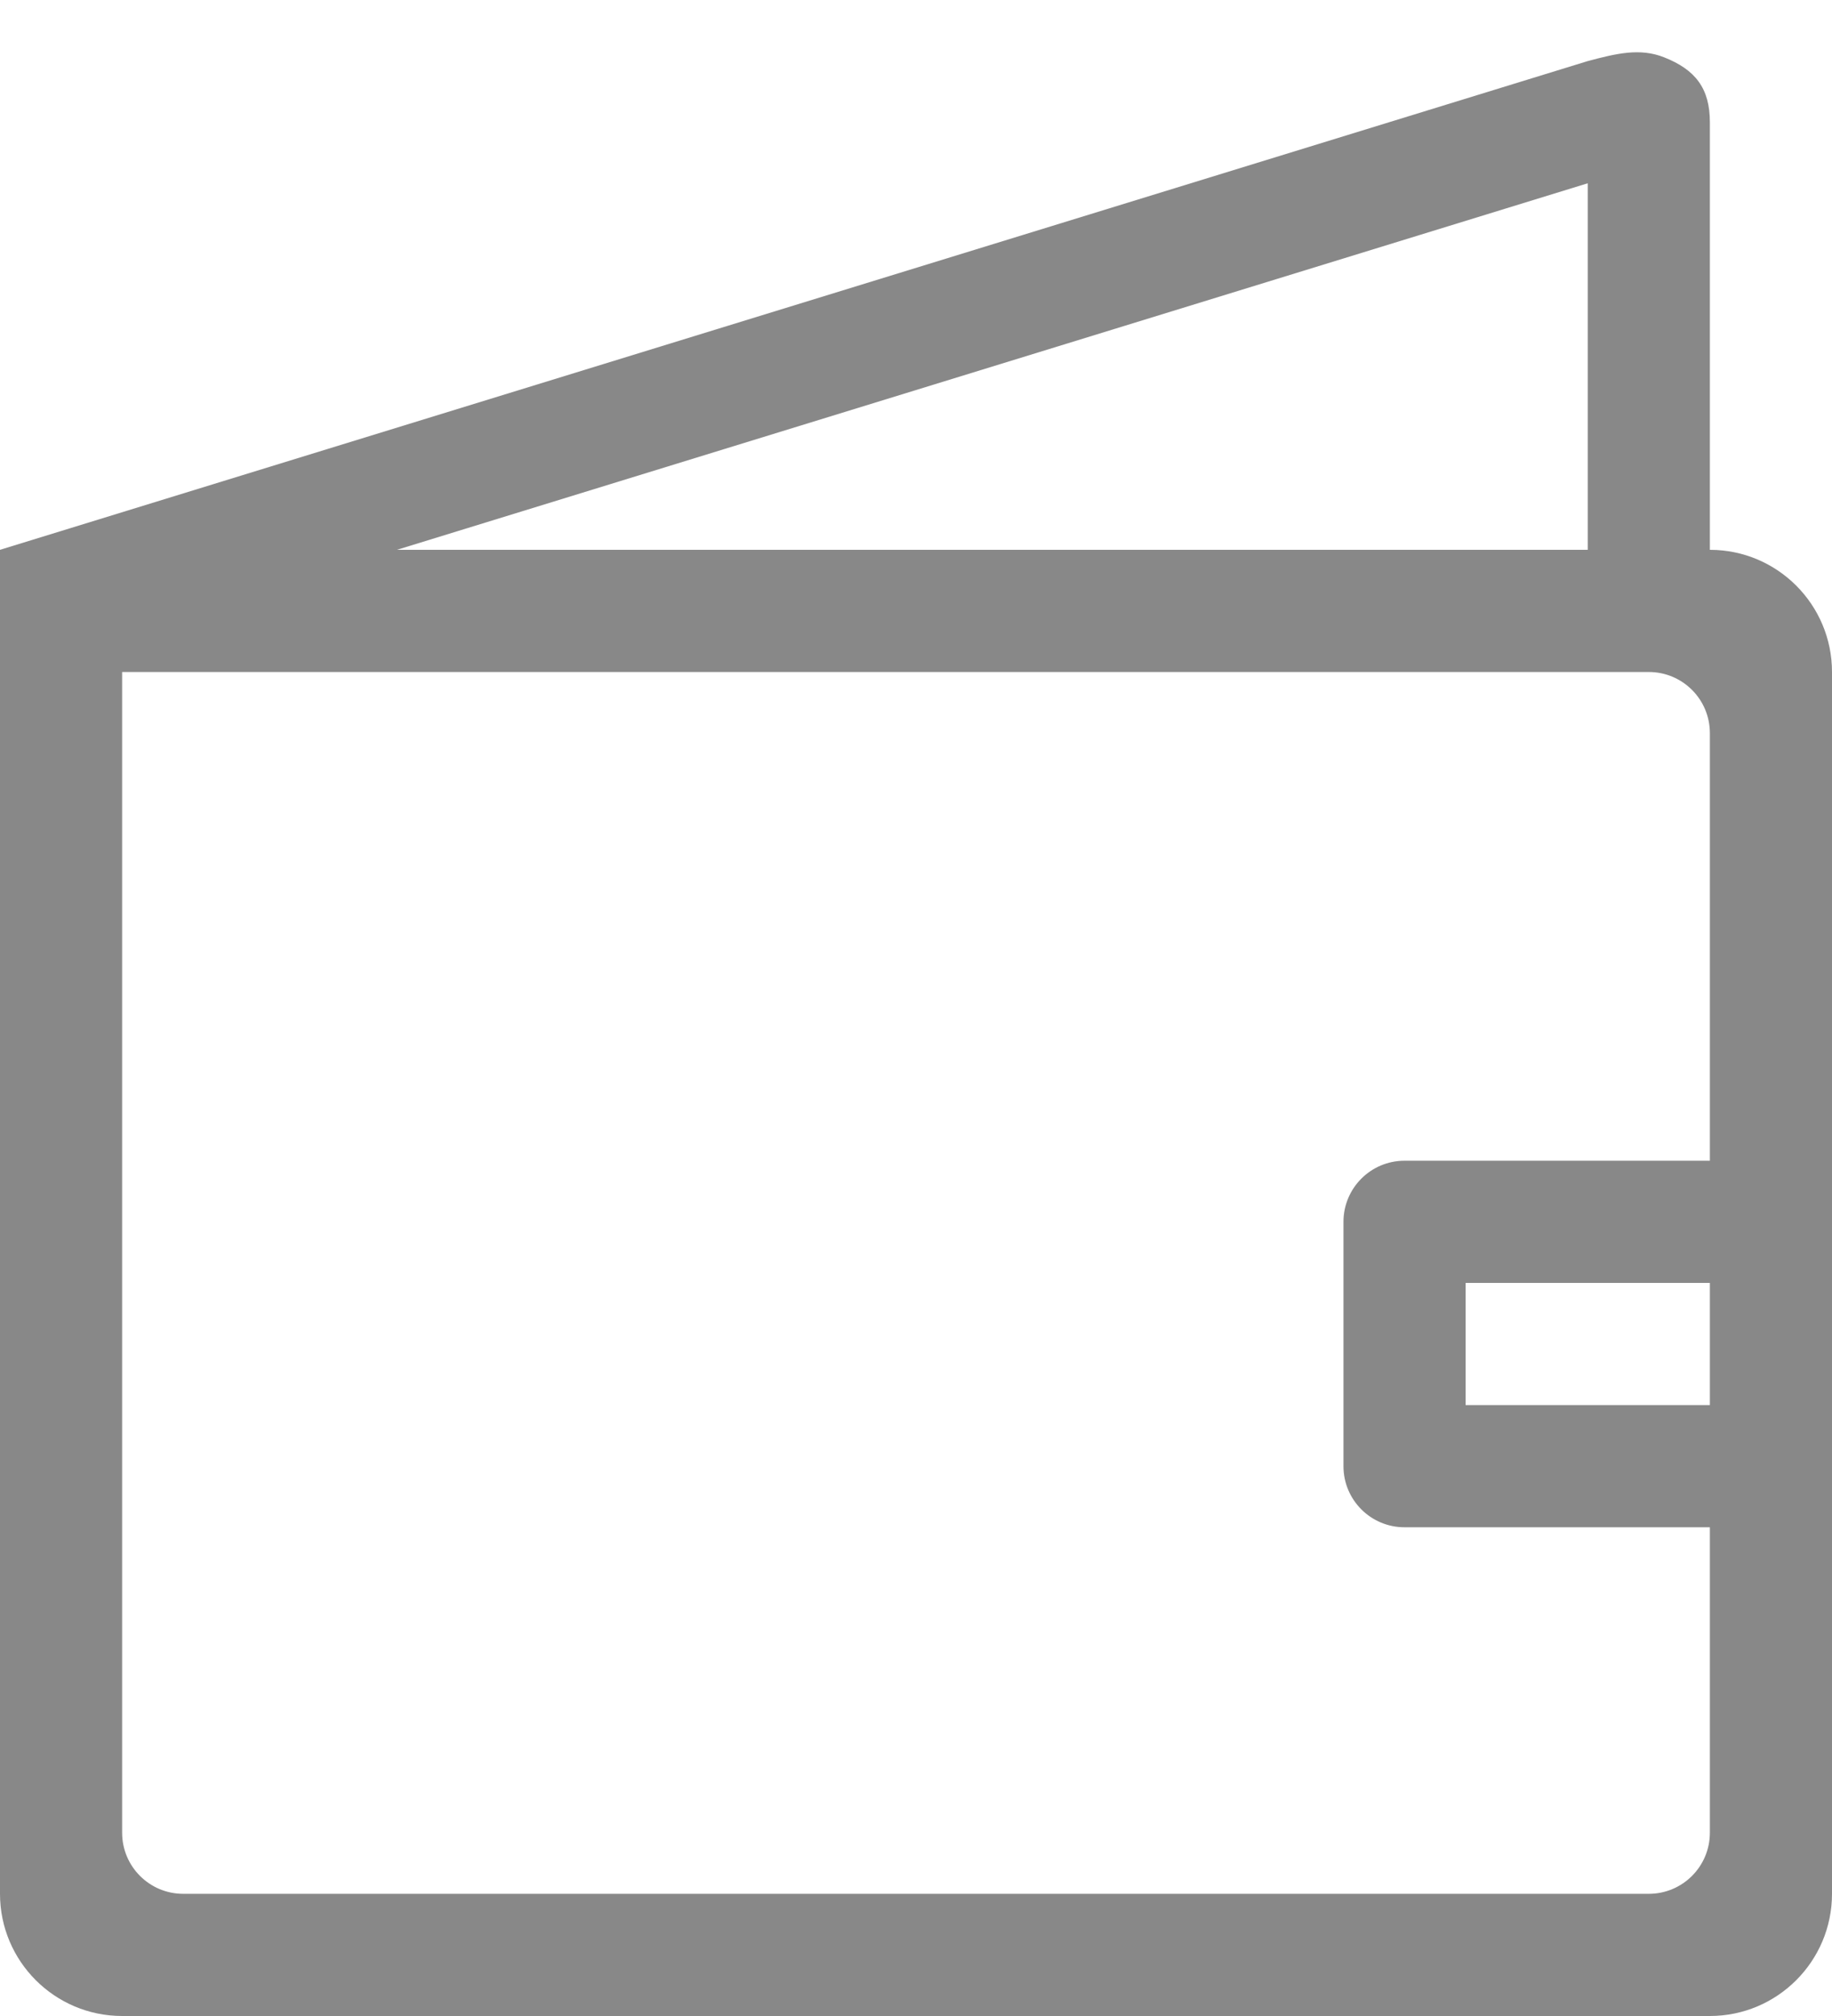 <?xml version="1.0" encoding="UTF-8" standalone="no"?>
<svg width="30px" height="33px" viewBox="0 0 30 33" version="1.1" xmlns="http://www.w3.org/2000/svg" xmlns:xlink="http://www.w3.org/1999/xlink" xmlns:sketch="http://www.bohemiancoding.com/sketch/ns">
    <!-- Generator: Sketch Beta 3.3.2 (12041) - http://www.bohemiancoding.com/sketch -->
    <title>wallet</title>
    <desc>Created with Sketch Beta.</desc>
    <defs></defs>
    <g id="Page-1" stroke="none" stroke-width="1" fill="none" fill-rule="evenodd" sketch:type="MSPage">
        <g id="Icon-Set" sketch:type="MSLayerGroup" transform="translate(-257, -774)" fill="#888888">
            <path d="M285,793 L280,793 C279.448,793 279,793.448 279,794 L279,798 C279,798.553 279.448,799 280,799 L285,799 L285,804 C285,804.553 284.552,805 284,805 L260,805 C259.448,805 259,804.553 259,804 L259,785 L284,785 C284.552,785 285,785.447 285,786 L285,793 L285,793 Z M285,796 L285,797 L281,797 L281,796 L281,795 L285,795 L285,796 L285,796 Z M283,777 L283,783 L263.5,783 L283,777 L283,777 Z M285,783 L285,776 C285,775.447 284.764,775.141 284.25,774.938 C283.854,774.781 283.469,774.875 283,775 L257,783 L257,805 C257,806.104 257.896,807 259,807 L285,807 C286.104,807 287,806.104 287,805 L287,785 C287,783.896 286.104,783 285,783 L285,783 Z" id="wallet" sketch:type="MSShapeGroup"></path>
        </g>
    </g>
</svg>